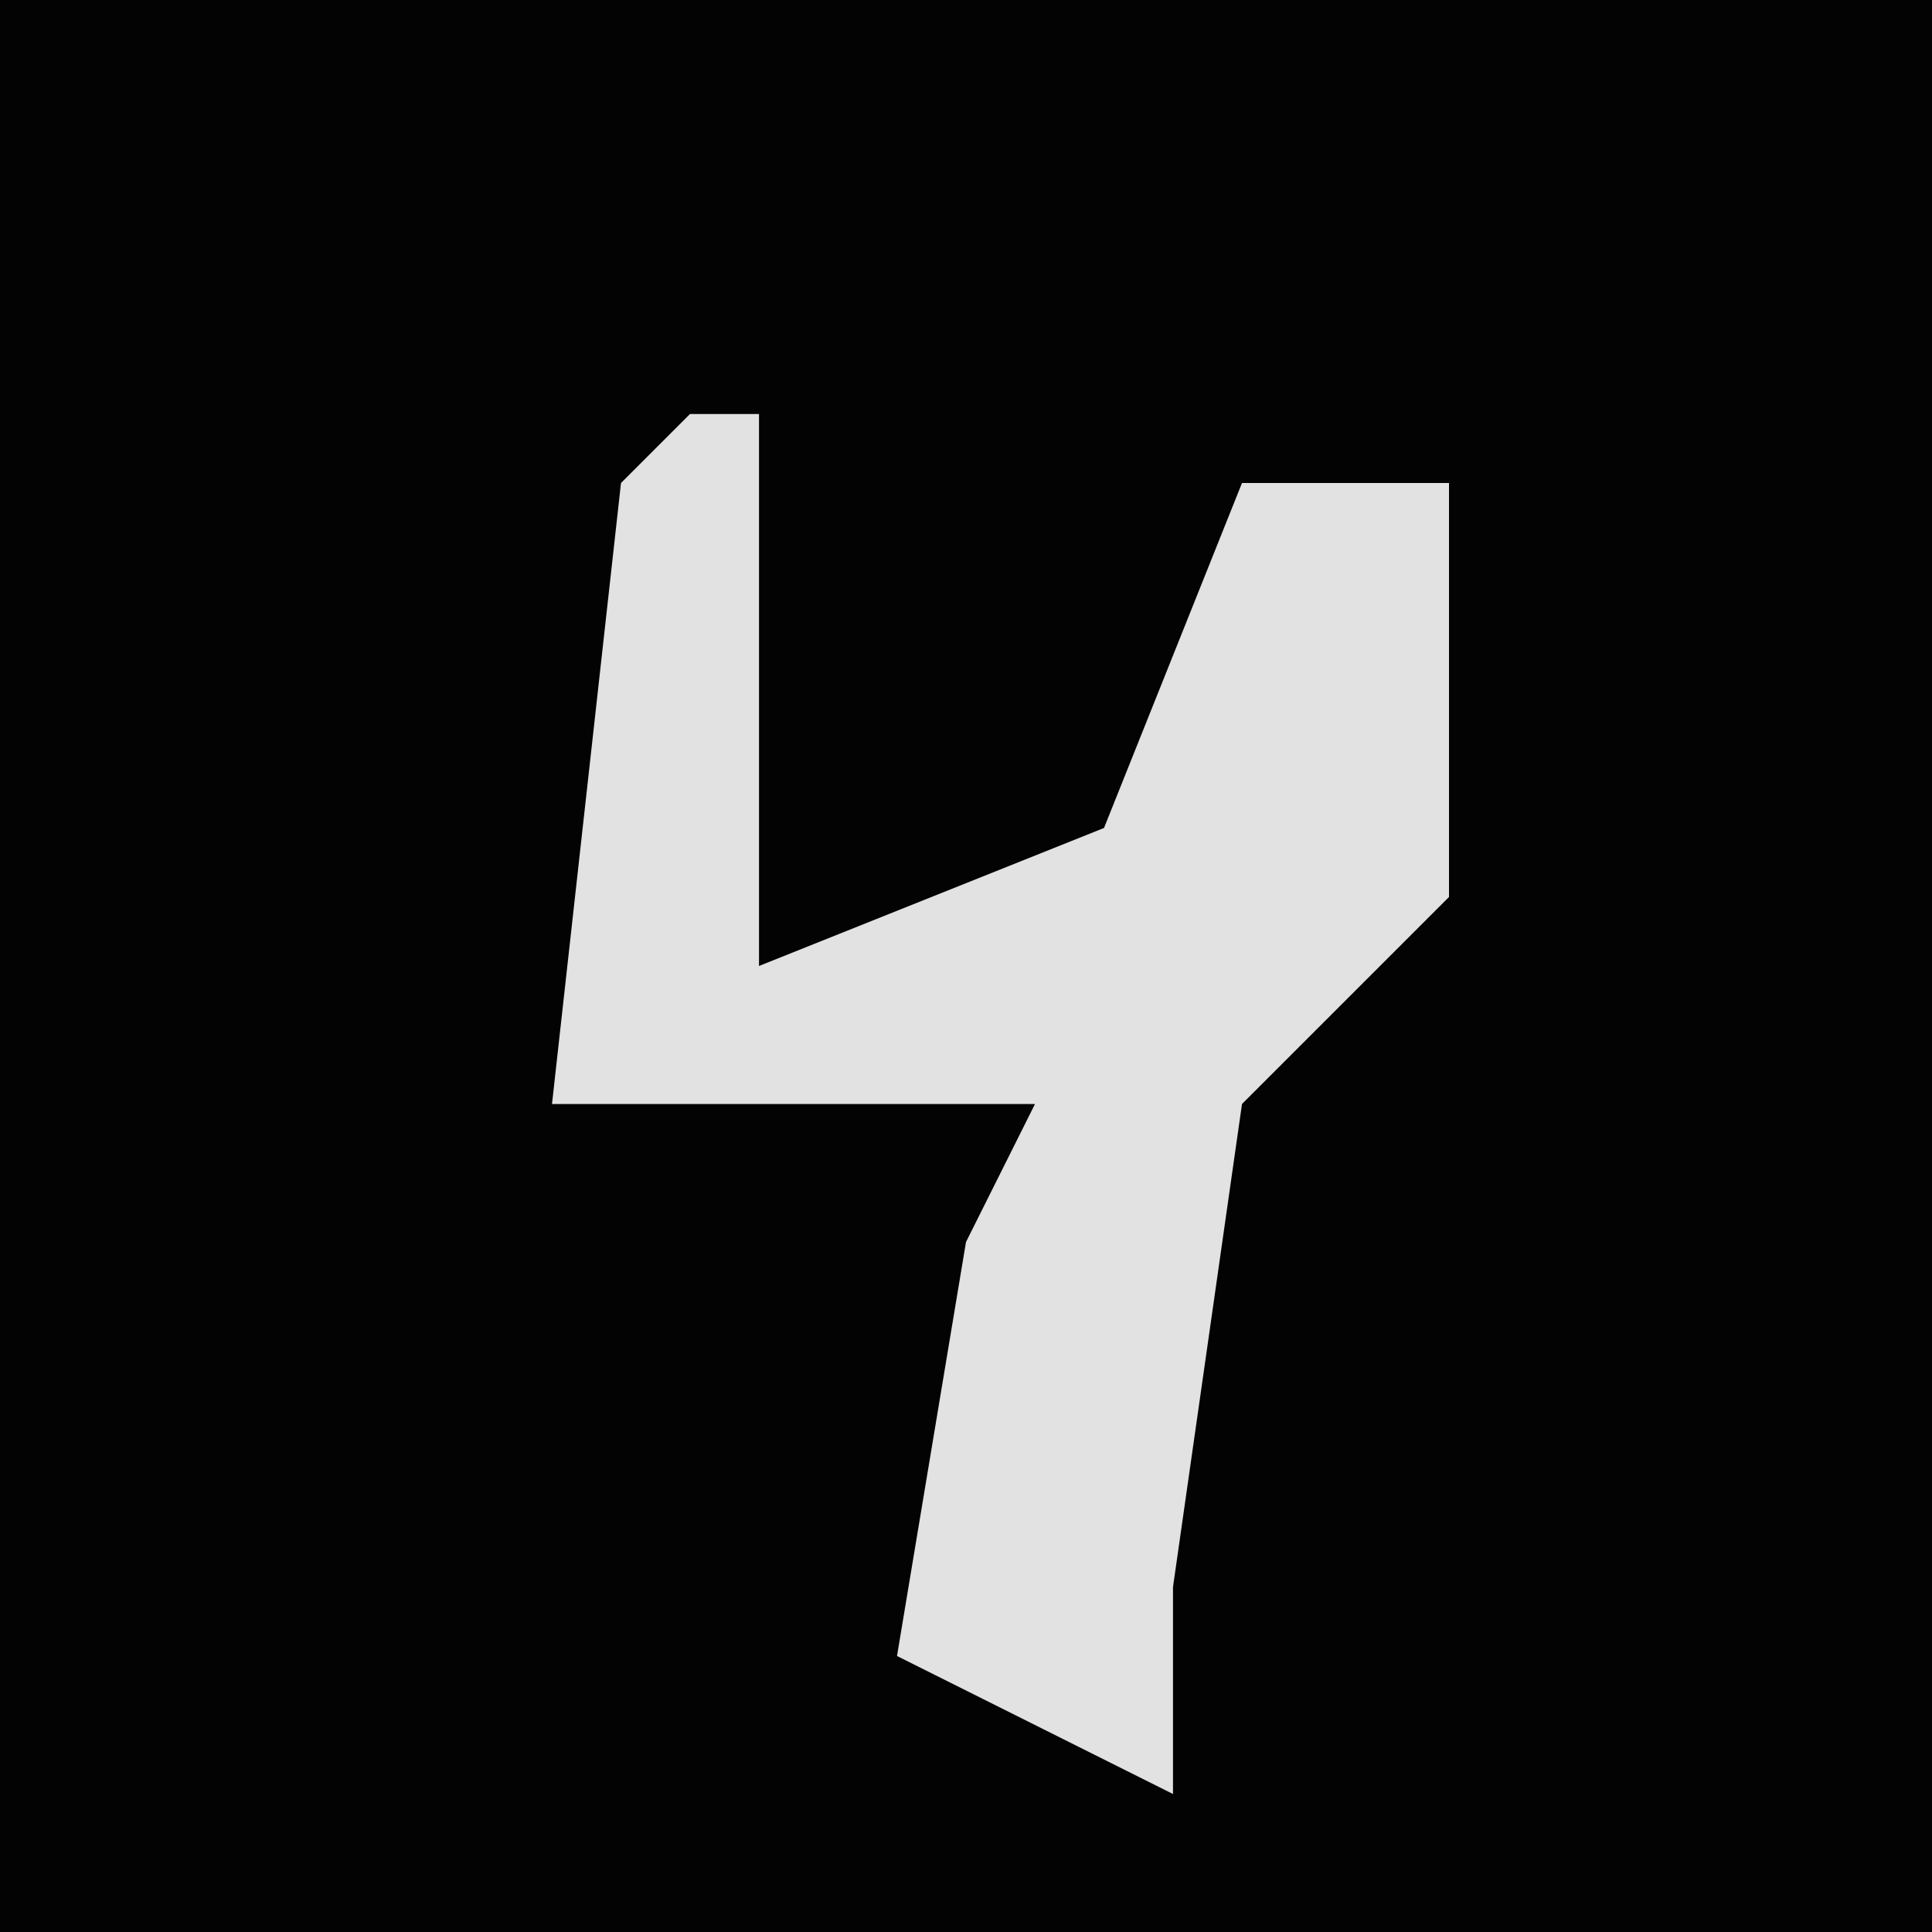<?xml version="1.0" encoding="UTF-8"?>
<svg version="1.1" xmlns="http://www.w3.org/2000/svg" width="28" height="28">
<path d="M0,0 L28,0 L28,28 L0,28 Z " fill="#030303" transform="translate(0,0)"/>
<path d="M0,0 L1,0 L1,8 L6,6 L8,1 L11,1 L11,7 L8,10 L7,17 L7,20 L3,18 L4,12 L5,10 L-2,10 L-1,1 Z " fill="#E2E2E2" transform="translate(10,6)"/>
</svg>
